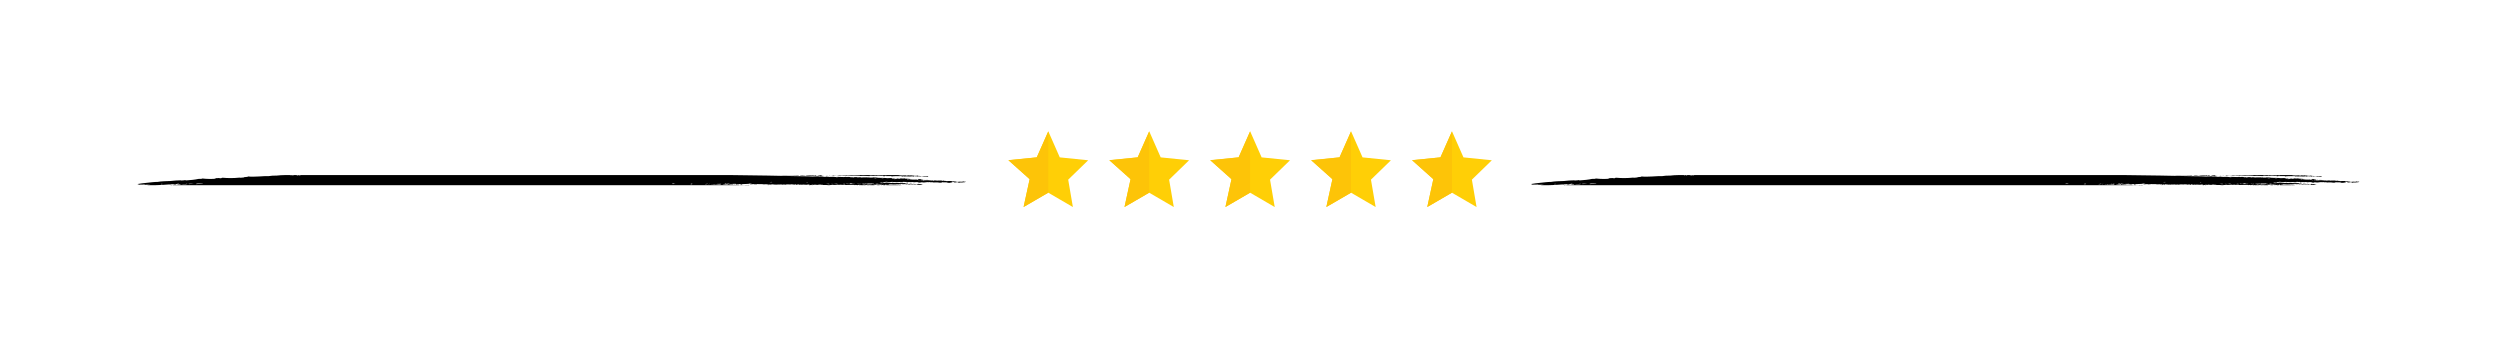 <svg xmlns="http://www.w3.org/2000/svg" xmlns:xlink="http://www.w3.org/1999/xlink" width="952" zoomAndPan="magnify" viewBox="0 0 714 97.5" height="130" preserveAspectRatio="xMidYMid meet" version="1.0">
<!-- J'sais pas ce que c'est -->
<defs>
  <clipPath id="e4e66a0592">
    <path d="M 1.82 0 L 712.176 0 L 712.176 97.004 L 1.82 97.004 Z M 1.82 0 " clip-rule="nonzero"/>
  </clipPath>
  <clipPath id="0088b8f6f2">
    <path d="M 287.996 37.5 L 310.805 37.5 L 310.805 59.133 L 287.996 59.133 Z M 287.996 37.5 " clip-rule="nonzero"/>
  </clipPath><clipPath id="df1f3238c0">
    <path d="M 287.996 37.5 L 299.555 37.5 L 299.555 59.133 L 287.996 59.133 Z M 287.996 37.5 " clip-rule="nonzero"/>
  </clipPath><clipPath id="6d93ce3fef">
    <path d="M 316.586 37.5 L 339.699 37.5 L 339.699 59.133 L 316.586 59.133 Z M 316.586 37.5 " clip-rule="nonzero"/>
  </clipPath>
  <clipPath id="70c37ef794">
    <path d="M 316.586 37.5 L 328.445 37.5 L 328.445 59.133 L 316.586 59.133 Z M 316.586 37.5 " clip-rule="nonzero"/>
  </clipPath>
  <clipPath id="58d2cef217">
    <path d="M 345.477 37.5 L 368.59 37.5 L 368.59 59.133 L 345.477 59.133 Z M 345.477 37.5 " clip-rule="nonzero"/></clipPath>
    <clipPath id="06edcc6ca1"><path d="M 345.477 37.5 L 357.035 37.5 L 357.035 59.133 L 345.477 59.133 Z M 345.477 37.5 " clip-rule="nonzero"/>
    </clipPath>
    <clipPath id="c9a591a349"><path d="M 374.371 37.5 L 397.484 37.5 L 397.484 59.133 L 374.371 59.133 Z M 374.371 37.5 " clip-rule="nonzero"/>
    </clipPath>
    <clipPath id="73c88d7bd4"><path d="M 374.371 37.5 L 385.926 37.5 L 385.926 59.133 L 374.371 59.133 Z M 374.371 37.5 " clip-rule="nonzero"/>
    </clipPath>
    <clipPath id="1f5edcb95a"><path d="M 403.262 37.5 L 426.07 37.5 L 426.07 59.133 L 403.262 59.133 Z M 403.262 37.5 " clip-rule="nonzero"/>
    </clipPath>
    <clipPath id="1ef38ad6ec"><path d="M 403.262 37.5 L 414.82 37.5 L 414.82 59.133 L 403.262 59.133 Z M 403.262 37.5 " clip-rule="nonzero"/>
    </clipPath>
    <clipPath id="a6ea006d5a"><path d="M 251.016 52.504 L 252 52.504 L 252 52.895 L 251.016 52.895 Z M 251.016 52.504 " clip-rule="nonzero"/>
    </clipPath>
    <clipPath id="2e812a40b0"><path d="M 219 52.504 L 220.418 52.504 L 220.418 52.895 L 219 52.895 Z M 219 52.504 " clip-rule="nonzero"/>
    </clipPath>
    <clipPath id="5e4851ef82"><path d="M 214 52.504 L 214.988 52.504 L 214.988 52.895 L 214 52.895 Z M 214 52.504 " clip-rule="nonzero"/>
    </clipPath>
    <clipPath id="19dc203ddd"><path d="M 215.48 52.504 L 216.469 52.504 L 216.469 52.895 L 215.48 52.895 Z M 215.48 52.504 " clip-rule="nonzero"/>
    </clipPath>
    <clipPath id="87963a64c2"><path d="M 48.676 52.504 L 49.664 52.504 L 49.664 52.895 L 48.676 52.895 Z M 48.676 52.504 " clip-rule="nonzero"/>
    </clipPath>
    <clipPath id="aeef8c5751"><path d="M 39.301 50.004 L 275.84 50.004 L 275.84 52.895 L 39.301 52.895 Z M 39.301 50.004 " clip-rule="nonzero"/>
    </clipPath>
    <clipPath id="81ee105198"><path d="M 649 52.504 L 649.98 52.504 L 649.98 52.895 L 649 52.895 Z M 649 52.504 " clip-rule="nonzero"/>
    </clipPath>
    <clipPath id="cfa2c13d47"><path d="M 617 52.504 L 618.398 52.504 L 618.398 52.895 L 617 52.895 Z M 617 52.504 " clip-rule="nonzero"/>
    </clipPath>
    <clipPath id="1f8c58f281"><path d="M 612 52.504 L 612.969 52.504 L 612.969 52.895 L 612 52.895 Z M 612 52.504 " clip-rule="nonzero"/>
    </clipPath>
    <clipPath id="c7d3c3917c"><path d="M 613.461 52.504 L 614.449 52.504 L 614.449 52.895 L 613.461 52.895 Z M 613.461 52.504 " clip-rule="nonzero"/>
    </clipPath>
    <clipPath id="24e59f2fca"><path d="M 446.656 52.504 L 447.645 52.504 L 447.645 52.895 L 446.656 52.895 Z M 446.656 52.504 " clip-rule="nonzero"/>
    </clipPath>
    <clipPath id="5521c88875"><path d="M 437.281 50.004 L 673.816 50.004 L 673.816 52.895 L 437.281 52.895 Z M 437.281 50.004 " clip-rule="nonzero"/>
    </clipPath>
    </defs>
    <!-- Background -->
      <!-- <g clip-path="url(#e4e66a0592)">
        <path fill="#ffffff" d="M 1.820312 0 L 712.179688 0 L 712.179688 104.464844 L 1.820312 104.464844 Z M 1.820312 0 " fill-opacity="1" fill-rule="nonzero"/><path fill="#ffffff" d="M 1.820312 0 L 712.179688 0 L 712.179688 97.003906 L 1.820312 97.003906 Z M 1.820312 0 " fill-opacity="1" fill-rule="nonzero"/>
      </g> -->

      <!-- Etoiles -->
        <g clip-path="url(#0088b8f6f2)">
          <path fill="#ffcf06" d="M 292.336 59.121 L 294.066 51.176 L 287.996 45.75 L 296.102 44.941 L 299.395 37.5 L 302.672 44.945 L 310.781 45.773 L 305.078 51.309 L 306.418 59.133 L 299.379 55.031 L 292.336 59.121 " fill-opacity="1" fill-rule="nonzero"/>
        </g>
          <g clip-path="url(#df1f3238c0)"><path fill="#fdc408" d="M 292.336 59.121 L 294.066 51.176 L 287.996 45.75 L 296.102 44.941 L 299.383 37.531 L 299.383 55.035 L 299.379 55.031 L 292.336 59.121 " fill-opacity="1" fill-rule="nonzero"/></g><g clip-path="url(#6d93ce3fef)"><path fill="#ffcf06" d="M 321.156 59.121 L 322.891 51.176 L 316.82 45.75 L 324.926 44.941 L 328.219 37.5 L 331.496 44.945 L 339.602 45.773 L 333.902 51.309 L 335.238 59.133 L 328.203 55.031 L 321.156 59.121 " fill-opacity="1" fill-rule="nonzero"/></g><g clip-path="url(#70c37ef794)"><path fill="#fdc408" d="M 321.156 59.121 L 322.891 51.176 L 316.82 45.75 L 324.926 44.941 L 328.207 37.531 L 328.207 55.035 L 328.203 55.031 L 321.156 59.121 " fill-opacity="1" fill-rule="nonzero"/></g><g clip-path="url(#58d2cef217)"><path fill="#ffcf06" d="M 349.98 59.121 L 351.715 51.176 L 345.641 45.75 L 353.75 44.941 L 357.039 37.5 L 360.32 44.945 L 368.426 45.773 L 362.723 51.309 L 364.062 59.133 L 357.027 55.031 L 349.98 59.121 " fill-opacity="1" fill-rule="nonzero"/></g><g clip-path="url(#06edcc6ca1)"><path fill="#fdc408" d="M 349.98 59.121 L 351.715 51.176 L 345.641 45.75 L 353.75 44.941 L 357.027 37.531 L 357.027 55.035 L 357.027 55.031 L 349.98 59.121 " fill-opacity="1" fill-rule="nonzero"/></g><g clip-path="url(#c9a591a349)"><path fill="#ffcf06" d="M 378.805 59.121 L 380.539 51.176 L 374.465 45.75 L 382.574 44.941 L 385.863 37.5 L 389.141 44.945 L 397.25 45.773 L 391.547 51.309 L 392.887 59.133 L 385.848 55.031 L 378.805 59.121 " fill-opacity="1" fill-rule="nonzero"/></g><g clip-path="url(#73c88d7bd4)"><path fill="#fdc408" d="M 378.805 59.121 L 380.539 51.176 L 374.465 45.75 L 382.574 44.941 L 385.852 37.531 L 385.852 55.035 L 385.848 55.031 L 378.805 59.121 " fill-opacity="1" fill-rule="nonzero"/></g><g clip-path="url(#1f5edcb95a)"><path fill="#ffcf06" d="M 407.629 59.121 L 409.359 51.176 L 403.289 45.75 L 411.395 44.941 L 414.688 37.5 L 417.965 44.945 L 426.07 45.773 L 420.371 51.309 L 421.707 59.133 L 414.672 55.031 L 407.629 59.121 " fill-opacity="1" fill-rule="nonzero"/></g><g clip-path="url(#1ef38ad6ec)"><path fill="#fdc408" d="M 407.629 59.121 L 409.359 51.176 L 403.289 45.75 L 411.395 44.941 L 414.676 37.531 L 414.676 55.035 L 414.672 55.031 L 407.629 59.121 " fill-opacity="1" fill-rule="nonzero"/></g><g clip-path="url(#a6ea006d5a)"><path fill="#000000" d="M 251.504 52.895 L 251.812 52.895 C 251.816 52.883 251.859 52.871 251.906 52.863 C 251.672 52.832 251.645 52.867 251.504 52.895 " fill-opacity="1" fill-rule="evenodd"/></g><g clip-path="url(#2e812a40b0)"><path fill="#000000" d="M 219.199 52.895 L 220.141 52.895 C 220.145 52.895 220.148 52.895 220.152 52.891 C 219.879 52.871 219.582 52.918 219.312 52.867 C 219.258 52.879 219.223 52.887 219.199 52.895 " fill-opacity="1" fill-rule="evenodd"/></g><g clip-path="url(#5e4851ef82)"><path fill="#000000" d="M 214.258 52.895 L 214.746 52.895 C 214.559 52.879 214.383 52.875 214.258 52.895 " fill-opacity="1" fill-rule="evenodd"/></g><g clip-path="url(#19dc203ddd)"><path fill="#000000" d="M 215.816 52.895 L 216.16 52.895 C 216.066 52.891 215.969 52.887 215.84 52.883 C 215.828 52.887 215.82 52.891 215.816 52.895 " fill-opacity="1" fill-rule="evenodd"/></g><path fill="#000000" d="M 236.496 50.004 L 236.008 50.004 C 236.039 50.016 236.051 50.027 236.02 50.051 C 236.172 50.055 236.336 50.027 236.496 50.004 " fill-opacity="1" fill-rule="evenodd"/><path fill="#000000" d="M 224.148 50.062 C 225.145 50 226.762 50.078 227.996 50.098 C 228.262 50.07 228.02 50.035 228.172 50.004 L 225.418 50.004 C 225.41 50.008 225.406 50.008 225.398 50.012 C 225.379 50.008 225.363 50.008 225.348 50.004 L 223.031 50.004 C 223.406 50.016 223.781 50.031 224.148 50.062 " fill-opacity="1" fill-rule="evenodd"/><path fill="#000000" d="M 257.297 50.012 C 257.305 50.008 257.316 50.008 257.324 50.004 L 257.23 50.004 C 257.254 50.008 257.273 50.008 257.297 50.012 " fill-opacity="1" fill-rule="evenodd"/><path fill="#000000" d="M 236.707 50.074 C 236.949 50.117 237.168 50.047 237.109 50.004 L 237.07 50.004 C 237.047 50.027 236.77 50.051 236.707 50.074 " fill-opacity="1" fill-rule="evenodd"/><g clip-path="url(#87963a64c2)"><path fill="#000000" d="M 49.422 52.805 C 49.16 52.805 48.637 52.832 48.691 52.895 L 48.914 52.895 C 49.09 52.867 49.312 52.836 49.422 52.805 " fill-opacity="1" fill-rule="evenodd"/>
          </g>

          <!-- Premier separateur -->
          <g clip-path="url(#aeef8c5751)">
            <path fill="#000000" d="M 272.922 51.98 C 273.082 52 273.016 51.957 273.168 51.934 C 273.375 52.035 273.641 51.887 273.848 51.988 C 273.566 52.07 272.918 52.031 272.922 51.98 Z M 262.18 51.488 C 262.387 51.484 262.602 51.434 262.797 51.492 C 262.445 51.57 262.223 51.492 262.18 51.488 Z M 252.828 51.922 C 253.082 51.93 253.352 51.879 253.598 51.93 C 253.375 51.973 252.766 52 252.828 51.922 Z M 251.691 50.887 C 251.727 50.828 252.215 50.832 252.457 50.895 C 252.188 50.957 251.941 50.918 251.691 50.887 Z M 252.289 52.555 C 252.223 52.543 251.805 52.551 251.977 52.582 C 252.238 52.566 252.488 52.578 252.734 52.621 C 252.52 52.672 252.324 52.633 252.129 52.582 C 251.879 52.625 251.441 52.598 251.41 52.684 C 250.926 52.613 250.293 52.754 250.043 52.609 C 249.98 52.703 249.453 52.695 249.184 52.648 C 249.93 52.633 249.82 52.523 250.539 52.457 C 250.812 52.586 250.82 52.445 250.977 52.555 C 251.371 52.535 252.176 52.477 252.289 52.555 Z M 253.293 52.547 C 253.41 52.621 252.848 52.617 253.109 52.668 C 252.949 52.695 252.793 52.707 252.641 52.695 C 252.996 52.648 252.801 52.5 253.293 52.547 Z M 247.793 52.664 C 247.672 52.637 247.551 52.609 247.43 52.582 C 247.117 52.586 246.793 52.676 246.496 52.605 C 246.66 52.508 247.371 52.496 247.75 52.523 C 247.68 52.5 247.797 52.496 247.914 52.496 C 247.66 52.488 247.414 52.418 247.16 52.426 C 246.754 52.512 246.352 52.574 245.988 52.492 C 246.605 52.5 246.457 52.43 246.703 52.391 C 246.699 52.469 247.004 52.422 247.172 52.363 C 247.375 52.371 247.453 52.387 247.465 52.43 C 248.023 52.359 248.535 52.473 249.09 52.398 C 249.328 52.438 249.035 52.535 249.465 52.449 C 249.723 52.496 249.703 52.621 249.281 52.57 C 249.371 52.551 249.449 52.531 249.297 52.508 C 249.199 52.684 248.312 52.621 247.793 52.664 Z M 246.145 52.789 C 246.379 52.801 247.016 52.785 246.98 52.844 C 246.746 52.844 246.105 52.867 246.145 52.789 Z M 245.652 50.688 C 245.945 50.645 246.219 50.672 246.496 50.715 C 246.195 50.773 245.93 50.707 245.652 50.688 Z M 244.738 52.543 C 244.852 52.523 244.957 52.504 245.066 52.484 C 245.254 52.551 245.457 52.551 245.68 52.488 C 245.754 52.504 245.824 52.52 245.898 52.535 C 245.5 52.59 245.125 52.551 244.738 52.543 Z M 250.371 50.922 C 250.074 50.879 249.754 50.938 249.465 50.852 C 249.734 50.812 250.383 50.848 250.371 50.922 Z M 243.453 52.449 C 243.723 52.406 243.973 52.422 244.215 52.488 C 243.949 52.523 243.707 52.469 243.453 52.449 Z M 243.277 52.543 C 243.156 52.516 243.035 52.488 242.914 52.461 C 242.375 52.531 242.262 52.465 241.668 52.512 C 241.828 52.48 241.57 52.449 241.844 52.422 C 242.137 52.484 242.453 52.453 242.766 52.43 C 242.652 52.375 242.637 52.324 242.957 52.277 C 243.184 52.301 243.41 52.309 243.629 52.359 C 243.387 52.41 243.168 52.367 242.922 52.43 C 243.035 52.496 243.629 52.465 243.668 52.531 C 243.539 52.516 243.41 52.516 243.277 52.543 Z M 240.84 52.426 C 241.164 52.465 241.145 52.363 241.535 52.418 C 241.336 52.48 240.75 52.512 240.84 52.426 Z M 244.109 50.707 C 244.082 50.77 243.637 50.781 243.402 50.746 C 243.43 50.668 243.867 50.691 244.109 50.707 Z M 239.348 50.629 C 239.121 50.609 238.875 50.668 238.66 50.605 C 238.863 50.5 239.66 50.648 239.348 50.629 Z M 239.148 52.41 C 238.785 52.418 238.434 52.387 238.082 52.367 C 238.418 52.305 239.34 52.293 239.148 52.41 Z M 237.305 52.391 C 237.441 52.328 237.703 52.312 238.008 52.352 C 237.766 52.379 237.535 52.383 237.305 52.391 Z M 236.371 52.738 C 236.617 52.797 236.898 52.688 237.141 52.746 C 236.918 52.797 236.309 52.82 236.371 52.738 Z M 236.223 52.41 C 236.086 52.438 235.957 52.438 235.832 52.422 C 236.102 52.375 236.359 52.363 236.609 52.398 C 236.477 52.418 236.336 52.461 236.215 52.441 C 236.258 52.434 236.297 52.422 236.223 52.41 Z M 234.836 50.477 C 235.258 50.438 235.652 50.512 236.07 50.488 C 235.906 50.586 235.215 50.516 234.836 50.477 Z M 236.484 52.273 C 236.629 52.309 236.797 52.254 236.938 52.309 C 236.855 52.324 236.777 52.34 236.695 52.355 C 236.504 52.316 236.312 52.332 236.484 52.273 Z M 231.305 52.656 C 232.008 52.66 232.32 52.664 232.914 52.688 C 232.367 52.738 231.832 52.715 231.305 52.656 Z M 230.422 52.168 C 230.078 52.117 230.527 52.035 230.746 52.109 C 230.52 52.148 230.707 52.168 230.422 52.168 Z M 227.91 52.688 C 227.625 52.637 227.516 52.59 227.863 52.547 C 228.102 52.562 228.16 52.645 228.539 52.633 C 228.316 52.703 228.125 52.633 227.91 52.688 Z M 221.305 52.59 C 221.621 52.555 221.93 52.559 222.23 52.602 C 221.91 52.637 221.602 52.633 221.305 52.59 Z M 219.742 52.051 C 219.969 51.984 220.297 52.016 220.305 51.945 C 220.355 51.957 220.402 51.969 220.453 51.977 C 220.504 51.969 220.559 51.965 220.605 51.98 C 220.457 52.051 220.066 52.094 219.742 52.051 Z M 208.195 52.648 C 207.844 52.605 208.297 52.512 208.52 52.559 C 208.297 52.59 208.48 52.621 208.195 52.648 Z M 203.027 52.645 C 203.367 52.535 203.633 52.707 203.961 52.625 C 203.766 52.586 203.578 52.602 203.75 52.543 C 204.09 52.547 203.93 52.613 204.262 52.656 C 204.613 52.582 204.918 52.703 205.27 52.621 C 205.07 52.605 204.859 52.621 204.668 52.555 C 204.836 52.512 204.98 52.551 205.148 52.496 C 205.422 52.52 205.059 52.617 205.434 52.59 C 205.664 52.559 205.211 52.516 205.535 52.484 C 205.691 52.477 205.84 52.492 205.988 52.52 C 205.961 52.566 205.637 52.609 205.723 52.656 C 205.906 52.648 206.078 52.688 206.254 52.707 C 205.172 52.719 204.09 52.723 203.027 52.645 Z M 202.195 52.59 C 202.273 52.523 202.66 52.582 202.605 52.488 C 202.98 52.535 202.418 52.641 202.195 52.59 Z M 201.348 52.598 C 201.363 52.531 201.75 52.555 201.992 52.48 C 202.066 52.496 202.137 52.512 202.211 52.527 C 201.914 52.578 201.617 52.648 201.348 52.598 Z M 197.113 52.57 C 197.367 52.52 197.406 52.402 197.832 52.473 C 197.59 52.531 197.418 52.582 197.875 52.609 C 197.613 52.641 197.359 52.625 197.113 52.57 Z M 192.414 52.574 C 192.273 52.523 192.121 52.52 191.953 52.57 C 191.672 52.473 192.492 52.367 192.914 52.422 C 192.445 52.484 192.469 52.488 192.414 52.574 Z M 82.902 50.094 C 82.992 50.055 83.07 50.027 83.227 50.035 C 83.141 50.055 83.254 50.074 83.363 50.098 C 83.199 50.133 83.047 50.129 82.902 50.094 Z M 57.918 52.406 C 57.523 52.48 56.715 52.543 56.098 52.59 C 55.863 52.535 56.051 52.488 56.289 52.438 C 56.664 52.398 57.203 52.406 57.777 52.344 C 57.852 52.363 58 52.387 57.918 52.406 Z M 54.02 52.586 C 53.895 52.555 53.828 52.523 53.887 52.492 C 54.406 52.48 54.934 52.43 55.441 52.445 C 54.965 52.5 54.496 52.527 54.02 52.586 Z M 51.676 52.719 C 52.355 52.641 52.938 52.613 53.273 52.484 C 53.371 52.508 53.469 52.527 53.566 52.551 C 53.102 52.582 52.535 52.785 51.676 52.719 Z M 45.996 52.633 C 45.777 52.59 46.039 52.551 46.023 52.508 C 46.199 52.531 46.387 52.496 46.555 52.559 C 46.363 52.594 46.191 52.574 45.996 52.633 Z M 275.855 51.977 C 275.852 51.887 275.473 51.914 275.312 51.988 C 274.969 51.941 275.676 51.895 275.18 51.891 C 275.43 51.848 275.965 51.836 275.598 51.758 C 275.375 51.754 275.285 51.793 275.504 51.832 C 275.398 51.848 275.301 51.816 275.203 51.801 C 274.902 51.832 274.984 51.871 274.793 51.906 C 274.332 51.898 273.879 51.867 273.402 51.922 C 272.875 51.758 272.277 51.891 271.727 51.844 C 271.785 51.719 272.598 51.809 272.684 51.699 C 271.82 51.738 271.328 51.625 270.367 51.738 C 270.148 51.668 270.008 51.609 269.602 51.699 C 269.41 51.629 269.531 51.555 269.875 51.531 C 269.758 51.488 269.617 51.535 269.496 51.512 C 269.633 51.566 269.129 51.613 269.457 51.668 C 268.938 51.582 268.371 51.691 267.84 51.664 C 268.555 51.605 269.02 51.543 269.18 51.539 C 268.973 51.426 268.039 51.574 267.547 51.602 C 267.527 51.52 266.988 51.539 266.711 51.547 C 266.641 51.566 266.801 51.59 266.695 51.609 C 266.617 51.617 266.543 51.605 266.461 51.621 C 266.441 51.594 266.57 51.57 266.402 51.543 C 265.766 51.535 265.109 51.594 264.465 51.602 C 264.418 51.586 264.469 51.57 264.398 51.555 C 265.09 51.527 265.324 51.477 265.965 51.445 C 265.445 51.371 264.891 51.426 264.363 51.383 C 264.168 51.438 264.594 51.402 264.652 51.449 C 264.516 51.488 264.391 51.477 264.258 51.492 C 263.914 51.441 264.184 51.367 263.828 51.363 C 263.672 51.387 263.746 51.414 263.578 51.438 C 263.652 51.453 263.734 51.434 263.812 51.426 C 263.98 51.461 263.914 51.586 264.105 51.488 C 264.543 51.578 263.992 51.609 263.695 51.594 C 264.09 51.551 263.266 51.535 263.57 51.469 C 263.371 51.438 263.141 51.547 262.941 51.523 C 262.727 51.465 263.285 51.426 263.504 51.422 C 263.707 51.383 263.336 51.34 263.535 51.297 C 263.262 51.258 262.965 51.324 262.691 51.273 C 262.723 51.207 263.012 51.23 263.184 51.156 C 262.926 51.062 262.613 51.18 262.352 51.102 C 262.199 51.156 262.691 51.133 262.789 51.199 C 262.559 51.195 262.324 51.203 262.102 51.176 C 262.43 51.242 262.238 51.277 262.137 51.348 C 262.059 51.355 261.98 51.344 261.902 51.359 C 261.566 51.324 262.105 51.301 261.773 51.266 C 261.414 51.363 259.629 51.273 259.793 51.152 C 259.574 51.207 259.32 51.176 259.309 51.242 C 258.914 51.191 259.195 51.148 258.961 51.098 C 259.34 51.117 259.738 51.059 260.117 51.094 C 259.898 51.023 259.008 51.008 258.516 51.031 C 258.367 51 258.641 50.973 258.383 50.938 C 258.047 50.984 257.695 51.031 257.227 50.941 C 257.164 51.02 256.84 51.008 257.031 51.094 C 256.82 51.027 256.508 51.125 256.121 51.055 C 256.32 51.172 255.48 51.098 255.477 51.172 C 254.93 51.121 255.82 51.082 255.43 51.031 C 255.184 51.094 254.953 51.094 254.73 51.074 C 254.707 51.035 254.797 51 254.828 50.965 C 255.629 50.934 256.383 50.996 257 50.926 C 256.832 50.863 256.633 50.957 256.469 50.871 C 255.43 51.039 254.496 50.754 253.465 50.891 C 252.523 50.727 250.699 50.875 250.27 50.703 C 249.965 50.688 249.66 50.684 249.355 50.664 C 249.168 50.781 248.656 50.691 248.266 50.715 C 248.242 50.688 248.375 50.664 248.207 50.637 C 248.16 50.719 247.609 50.715 247.664 50.648 C 246.793 50.734 245.984 50.59 245.125 50.637 C 245.355 50.684 244.922 50.707 244.793 50.727 C 244.664 50.691 245.129 50.66 245.051 50.621 C 244.352 50.539 243.609 50.633 242.891 50.633 C 242.934 50.516 242.074 50.5 241.902 50.574 C 241.762 50.516 241.598 50.555 241.457 50.508 C 241.035 50.676 239.508 50.418 238.594 50.559 C 237.953 50.379 236.645 50.652 236.148 50.473 C 236.375 50.492 236.613 50.469 236.844 50.465 C 236.688 50.379 235.895 50.492 235.305 50.449 C 235.066 50.434 234.207 50.328 234.156 50.422 C 233.996 50.457 233.863 50.371 233.711 50.355 C 233.156 50.41 232.633 50.352 232.078 50.418 C 231.457 50.352 230.09 50.359 229.094 50.34 C 222.441 50.188 215.777 50.078 209.109 50.004 L 85.922 50.004 C 85.789 50.047 85.703 50.098 85.441 50.102 C 85.398 50.07 85.332 50.035 85.348 50.004 L 85.199 50.004 C 85.23 50.004 85.27 50.008 85.312 50.008 C 85.238 50.051 85.094 50.16 84.746 50.109 C 85.289 50.035 84.621 50.051 84.559 50.004 L 83.961 50.004 C 83.832 50.039 83.762 50.051 83.59 50.113 C 83.441 50.078 83.473 50.039 83.484 50.004 L 81.324 50.004 C 80.57 50.016 79.812 50.051 79.035 50.148 C 78.348 50.125 77.227 50.195 76.766 50.297 C 75.27 50.23 72.664 50.617 70.73 50.391 C 71.195 50.59 69.57 50.5 69.66 50.676 C 69.254 50.66 68.801 50.84 68.414 50.727 C 66.758 50.898 65.137 50.906 63.555 50.758 C 63.34 50.805 63.105 50.855 63.211 50.906 C 62.949 50.926 62.699 50.898 62.457 50.84 C 62.207 50.91 61.984 50.875 61.754 50.879 C 61.641 50.961 61.426 50.949 61.254 51.027 C 61.398 51.07 61.57 51.004 61.715 51.031 C 60.688 51.141 59.02 51.137 57.801 50.98 C 57.637 51.094 57.191 51.117 56.691 51.094 C 55.711 51.32 54.449 51.441 53.199 51.523 C 53.051 51.492 52.906 51.457 52.758 51.426 C 52.879 51.527 52.07 51.5 51.727 51.555 C 51.699 51.535 51.664 51.512 51.742 51.492 C 50.629 51.535 49.586 51.559 48.688 51.695 C 47.52 51.727 45.949 51.777 45.004 51.953 C 44.215 51.938 42.738 52.121 42.098 52.191 C 41.043 52.305 40.102 52.398 39.301 52.555 L 39.301 52.57 C 39.516 52.578 39.539 52.625 39.672 52.664 C 39.543 52.691 39.422 52.691 39.301 52.695 L 39.301 52.727 C 39.508 52.727 39.645 52.711 39.801 52.758 C 40.191 52.648 40.828 52.805 40.973 52.691 C 41.16 52.66 41.316 52.754 41.492 52.773 C 41.988 52.75 42.477 52.742 42.965 52.742 C 42.586 52.805 42.375 52.82 41.961 52.895 L 44.207 52.895 C 45.508 52.859 46.887 52.805 48.141 52.684 C 48.352 52.664 48.551 52.688 48.75 52.719 C 48.77 52.695 48.738 52.668 48.691 52.641 C 48.922 52.645 49.156 52.617 49.395 52.602 C 49.715 52.746 50.625 52.52 51.055 52.418 C 51.273 52.473 50.938 52.52 50.711 52.57 C 50.926 52.551 51.25 52.594 51.23 52.652 C 50.84 52.719 50.773 52.66 50.512 52.754 C 50.684 52.801 50.898 52.656 51.055 52.742 C 51.344 52.715 51.16 52.684 51.383 52.652 C 51.488 52.648 51.594 52.641 51.691 52.656 C 51.684 52.707 51.344 52.758 51.348 52.809 C 51.27 52.82 51.195 52.809 51.113 52.824 C 51.301 52.727 50.637 52.801 50.344 52.816 C 50.203 52.789 50.289 52.762 50.133 52.734 C 49.707 52.762 49.488 52.836 49.238 52.895 L 214.039 52.895 C 213.988 52.867 213.98 52.844 213.777 52.816 C 213.543 52.832 213.293 52.902 213.082 52.824 C 212.691 52.98 211.77 52.773 211.141 52.883 C 211.207 52.852 210.871 52.816 211.012 52.789 C 210.617 52.816 210.219 52.871 209.859 52.758 C 209.695 52.801 209.539 52.816 209.387 52.816 C 209.371 52.797 209.352 52.777 209.246 52.754 C 209.164 52.805 208.746 52.801 208.938 52.75 C 208.688 52.793 208.289 52.781 207.863 52.738 C 207.945 52.809 207.742 52.812 207.461 52.816 C 207.387 52.793 207.543 52.773 207.625 52.754 C 207.25 52.727 206.859 52.754 206.477 52.727 C 206.793 52.652 206.875 52.746 207.035 52.652 C 206.809 52.637 206.582 52.609 206.348 52.633 C 206.273 52.605 206.488 52.582 206.594 52.555 C 206.875 52.559 207.137 52.664 207.438 52.578 C 207.094 52.598 207.266 52.473 206.918 52.496 C 206.836 52.426 207.133 52.422 207.402 52.41 C 207.531 52.445 207.332 52.48 207.301 52.516 C 207.59 52.562 207.707 52.484 207.855 52.445 C 208.113 52.449 208.375 52.422 208.617 52.484 C 208.051 52.461 208.172 52.578 207.754 52.551 C 207.598 52.605 208.238 52.582 207.73 52.645 C 207.426 52.691 207.816 52.551 207.512 52.598 C 207.098 52.66 207.457 52.633 207.641 52.691 C 207.539 52.695 207.434 52.703 207.336 52.688 C 207.656 52.746 208.672 52.668 209.254 52.723 C 209.113 52.633 209.547 52.707 209.582 52.633 C 209.223 52.633 208.863 52.641 208.492 52.684 C 208.352 52.477 209.598 52.551 210 52.496 C 210.555 52.578 209.996 52.652 210.332 52.734 C 210.375 52.629 210.836 52.766 211.113 52.68 C 210.871 52.691 210.199 52.648 210.445 52.562 C 210.855 52.668 210.859 52.512 211.445 52.59 C 211.746 52.637 211.336 52.68 211.641 52.73 C 211.773 52.707 211.91 52.68 212.043 52.656 C 211.93 52.633 211.82 52.613 211.906 52.594 C 212.641 52.523 213.352 52.559 214.078 52.52 C 213.867 52.445 213.621 52.5 213.398 52.469 C 213.844 52.418 214.621 52.387 214.773 52.512 C 214.574 52.5 214.363 52.512 214.145 52.566 C 214.043 52.625 214.512 52.59 214.355 52.648 C 214.844 52.637 215.281 52.516 215.586 52.66 C 215.781 52.598 215.949 52.637 216.129 52.648 C 216.129 52.625 216.305 52.598 216.223 52.574 C 216.777 52.633 217.773 52.531 218.055 52.652 C 218.391 52.648 218.727 52.625 219.062 52.617 C 219.074 52.641 219.031 52.668 218.969 52.691 C 219.25 52.727 219.188 52.637 219.371 52.617 C 219.672 52.672 219.477 52.723 219.336 52.777 C 219.68 52.805 220.121 52.777 220.234 52.879 C 220.352 52.816 220.07 52.75 220.43 52.691 C 219.961 52.641 220.227 52.828 219.648 52.746 C 219.562 52.684 219.691 52.648 219.988 52.625 C 220.586 52.602 221.137 52.758 221.734 52.719 C 221.938 52.809 221.473 52.77 221.254 52.809 C 221.5 52.855 221.766 52.809 222.027 52.785 C 222.012 52.766 221.996 52.742 221.891 52.723 C 222.098 52.707 222.164 52.758 222.203 52.691 C 222.625 52.762 223.102 52.602 223.5 52.754 C 223.566 52.684 224.215 52.68 224.27 52.762 C 224.551 52.629 225.273 52.641 225.746 52.695 C 225.898 52.676 225.82 52.656 225.918 52.637 C 226.309 52.691 226.766 52.648 226.738 52.754 C 226.922 52.719 227.113 52.684 227.301 52.648 C 227.812 52.707 227.121 52.75 227.418 52.809 C 227.766 52.746 228.094 52.762 228.422 52.801 C 228.48 52.75 228.812 52.699 228.918 52.648 C 229.117 52.715 228.523 52.773 228.875 52.84 C 228.91 52.684 229.895 52.703 230.355 52.773 C 230.754 52.746 230.727 52.652 231.145 52.688 C 231.113 52.742 230.809 52.805 231.277 52.785 C 231.332 52.824 231.195 52.859 230.996 52.895 L 231.324 52.895 C 231.348 52.875 231.363 52.852 231.496 52.832 C 231.758 52.805 231.816 52.848 231.941 52.895 L 232.148 52.895 C 232.102 52.867 231.965 52.836 231.809 52.805 C 232.141 52.824 232.113 52.75 232.5 52.828 C 232.848 52.801 232.324 52.762 232.676 52.734 C 232.992 52.816 233.715 52.801 234.27 52.828 C 234.375 52.789 233.828 52.773 233.664 52.793 C 233.586 52.668 234.34 52.691 234.68 52.723 C 234.895 52.801 234.141 52.723 234.355 52.781 C 234.73 52.867 234.672 52.73 235.055 52.773 C 234.594 52.91 236.074 52.777 236.633 52.895 L 236.797 52.895 C 237.035 52.844 237.539 52.812 237.91 52.754 C 237.84 52.891 239.109 52.785 239.301 52.734 C 239.41 52.758 239.523 52.781 239.441 52.801 C 239.574 52.754 239.883 52.812 240.223 52.746 C 240.445 52.863 240.758 52.754 241.309 52.727 C 241.414 52.762 241.211 52.797 241.512 52.836 C 242.488 52.762 242.984 52.84 243.984 52.801 C 244.09 52.84 243.887 52.875 244.199 52.879 C 244.238 52.766 244.652 52.82 244.891 52.895 L 244.945 52.895 C 244.91 52.812 245.371 52.762 245.758 52.801 C 245.875 52.879 245.273 52.797 245.355 52.875 C 245.406 52.887 245.457 52.891 245.512 52.895 L 245.777 52.895 C 245.789 52.867 245.75 52.848 245.977 52.852 C 246.031 52.867 245.945 52.879 245.895 52.895 L 246.496 52.895 C 246.504 52.887 246.516 52.879 246.512 52.871 C 246.668 52.859 246.695 52.875 246.695 52.895 L 246.945 52.895 C 247.062 52.863 247.289 52.848 247.523 52.836 C 247.621 52.91 247.727 52.867 247.922 52.895 L 248.066 52.895 C 248.152 52.852 248.473 52.863 248.664 52.891 C 248.664 52.895 248.664 52.895 248.664 52.895 L 249.711 52.895 C 249.754 52.883 249.777 52.867 249.758 52.84 C 250.027 52.887 250.344 52.75 250.613 52.801 C 250.789 52.863 250.473 52.852 250.234 52.895 L 251.047 52.895 C 251.348 52.773 252.191 52.852 252.457 52.82 C 252.434 52.855 252.281 52.879 252.129 52.895 L 252.941 52.895 C 252.879 52.883 252.82 52.867 252.758 52.855 C 252.918 52.816 253.078 52.801 253.227 52.828 C 252.973 52.848 253.176 52.871 253.176 52.895 L 254.012 52.895 C 254.035 52.895 254.059 52.895 254.082 52.895 L 255.82 52.895 C 255.996 52.875 256.16 52.887 256.281 52.895 L 256.457 52.895 C 256.5 52.887 256.527 52.875 256.535 52.844 C 256.625 52.863 256.633 52.879 256.613 52.895 L 257.391 52.895 C 257.438 52.891 257.48 52.883 257.531 52.871 C 256.371 52.781 255.191 52.762 254.016 52.742 C 253.684 52.707 254.223 52.68 253.887 52.645 C 253.594 52.645 253.676 52.68 253.484 52.719 C 253.188 52.656 253.699 52.598 253.988 52.539 C 254.645 52.551 255.348 52.695 256.207 52.605 C 256.438 52.605 256.656 52.672 256.887 52.66 C 256.688 52.59 256.746 52.598 257.203 52.633 C 257.477 52.602 257.219 52.57 257.379 52.539 C 257.93 52.664 258.086 52.574 258.602 52.582 C 258.812 52.617 258.613 52.645 258.887 52.68 C 258.867 52.613 259.121 52.57 259.441 52.609 C 259.652 52.641 259.035 52.664 259.422 52.699 C 259.531 52.668 259.633 52.684 259.727 52.703 C 259.742 52.676 259.832 52.652 259.98 52.629 C 260.633 52.672 260.957 52.684 261.484 52.77 C 261.645 52.637 261.988 52.805 262.34 52.73 C 262.488 52.789 262.043 52.746 261.938 52.805 C 262.223 52.805 262.508 52.793 262.781 52.828 C 262.938 52.816 263.113 52.73 263.258 52.77 C 263.176 52.688 263.27 52.695 263.676 52.633 C 263.082 52.645 262.859 52.543 262.371 52.605 C 262.102 52.531 262.57 52.551 262.32 52.496 C 261.996 52.539 261.969 52.586 262.059 52.633 C 261.871 52.652 261.695 52.637 261.508 52.672 C 261.508 52.57 261.008 52.617 260.746 52.637 C 260.566 52.566 261.086 52.582 261.164 52.5 C 260.875 52.484 260.855 52.512 260.688 52.559 C 260.594 52.531 260.383 52.469 259.941 52.457 C 259.941 52.5 259.664 52.535 259.449 52.578 C 259.367 52.523 259.492 52.473 259.18 52.418 C 258.965 52.461 258.773 52.41 258.566 52.414 C 258.656 52.379 258.477 52.34 258.516 52.305 C 257.688 52.324 256.875 52.289 256.062 52.25 C 255.578 52.344 255.148 52.199 254.672 52.266 C 253.898 52.098 252.676 52.344 252.16 52.133 C 251.992 52.188 251.848 52.148 251.684 52.191 C 251.492 52.129 251.289 52.125 251.094 52.09 C 251.41 52.059 251.656 52.121 251.805 52.02 C 251.652 52.102 251.984 52.062 252.25 52.086 C 252.453 52.023 252.152 52.039 251.957 52.023 C 252.332 51.953 252.684 51.996 253.039 52.004 C 253.172 52.035 252.68 52.051 252.57 52.027 C 252.684 52.109 253.492 52.035 253.875 52.059 C 253.711 51.996 253.512 52.066 253.348 52.004 C 254.051 52.031 254.332 51.957 254.98 51.945 C 255.199 51.98 254.461 52.012 254.875 52.051 C 254.984 52.031 255.094 52.012 255.199 51.992 C 255.859 52.062 256.664 52.016 257.133 51.965 C 256.672 52.047 257.41 52.027 257.805 52.047 C 257.859 52.008 258.062 51.973 257.75 51.969 C 258.305 51.859 258.352 52.039 258.828 51.949 C 259.039 52 258.918 52.043 258.875 52.09 C 259.082 52.117 259.438 52.016 259.438 51.988 C 259.766 51.953 260.34 52.098 260.441 51.98 C 260.578 51.984 261.086 52.031 260.961 52.062 C 261.273 51.992 262.125 51.984 262.816 52.051 C 262.402 52.082 262.449 52.07 262.094 52.152 C 262.344 52.191 262.594 52.215 262.84 52.254 C 263.074 52.238 262.633 52.141 262.938 52.176 C 263.098 52.098 262.59 52.176 262.477 52.172 C 262.43 52.07 263.348 52.008 263.719 52.121 C 264.23 52.133 264.793 51.938 265.281 52.043 C 265.387 52.023 265.496 52.004 265.605 51.984 C 265.855 52.02 265.578 52.047 265.582 52.078 C 265.883 52.105 266.219 51.988 266.512 52.055 C 266.66 52.117 266.211 52.094 266.109 52.129 C 266.98 52.098 267.801 52.043 268.332 52.168 C 268.594 52.164 268.844 52.18 269.117 52.113 C 268.941 52.086 268.906 52.059 269.059 52.035 C 269.352 52.113 270.207 52.02 270.734 52.113 C 270.547 52.152 270.359 52.188 270.188 52.152 C 270.328 52.207 271.145 52.219 271.555 52.23 C 271.926 52.156 271.289 52.227 271.188 52.148 C 271.457 52.098 271.703 52.152 271.973 52.094 C 271.918 52.066 271.926 52.043 272.066 52.016 C 271.875 51.973 271.785 52.008 271.777 51.953 C 271.879 51.949 271.984 51.945 272.09 51.926 C 272.457 52.047 272.574 52.016 273.059 52.074 C 272.781 52.148 272.555 52.023 272.281 52.098 C 272.445 52.156 272.633 52.121 272.801 52.18 C 272.652 52.117 273.371 52.074 273.672 52.078 C 273.746 52.102 273.586 52.121 273.504 52.141 C 273.691 52.215 273.91 52.148 274.102 52.207 C 274.242 52.18 273.906 52.145 273.973 52.113 C 274.523 52.062 275.043 52.148 275.59 52.113 C 275.609 52.031 275.195 52.121 274.984 52.078 C 274.938 52.062 274.988 52.047 274.918 52.031 C 275.301 52.062 275.422 52.004 275.855 51.977 " fill-opacity="1" fill-rule="evenodd"/>
          </g>
        
          <!-- Second séparateur -->
          <path fill="#000000" d="M 234.59 50.227 C 234.727 50.195 234.391 50.16 234.461 50.129 C 234.539 50.117 234.613 50.141 234.688 50.148 C 234.812 50.109 234.742 50.09 234.547 50.086 C 234.828 50.027 235.098 50.027 235.367 50.004 L 233.715 50.004 C 233.91 50.043 234.125 50.023 234.328 50.035 C 234.379 50.113 233.824 50.016 233.625 50.074 C 234.102 50.184 233.406 50.113 233.223 50.148 C 233.941 50.266 233.895 50.141 234.59 50.227 " fill-opacity="1" fill-rule="evenodd"/><path fill="#000000" d="M 237.797 50.023 C 237.879 50.055 237.605 50.082 237.93 50.117 C 238.305 50.004 239.488 49.984 239.473 50.102 C 239.809 50.094 240.129 50.152 240.484 50.066 C 240.875 50.195 241.527 50.051 241.691 50.172 C 242.137 49.988 243.09 50.281 243.781 50.145 C 244.41 50.191 245.062 50.148 245.691 50.211 C 245.895 50.254 245.297 50.211 245.676 50.27 C 246.734 50.137 247.711 50.344 248.758 50.27 C 248.637 50.238 248.504 50.254 248.387 50.219 C 248.324 50.199 248.496 50.18 248.398 50.156 C 248.859 50.176 249.301 50.254 249.762 50.266 C 249.852 50.227 249.641 50.234 249.543 50.215 C 249.418 50.16 249.887 50.23 250.02 50.16 C 250.031 50.199 250.105 50.215 250.309 50.223 C 250.746 50.051 251.52 50.297 252.168 50.18 C 252.438 50.223 252.426 50.266 252.141 50.305 C 252.332 50.359 252.551 50.305 252.746 50.34 C 252.832 50.316 252.629 50.289 252.535 50.262 C 252.754 50.195 252.957 50.215 253.164 50.203 C 253.273 50.238 253.191 50.266 252.988 50.297 C 253.539 50.242 254.066 50.301 254.605 50.297 C 254.688 50.328 254.414 50.355 254.738 50.391 C 255.078 50.234 256.695 50.359 257.227 50.289 C 257.387 50.367 258.004 50.355 257.504 50.418 C 257.832 50.438 257.871 50.395 257.91 50.344 C 258.234 50.336 258.281 50.496 258.734 50.43 C 258.594 50.375 258.426 50.426 258.281 50.395 C 258.387 50.379 258.41 50.363 258.367 50.348 C 259.137 50.363 259.883 50.457 260.684 50.34 C 260.645 50.426 260.711 50.414 260.953 50.496 C 261.199 50.453 260.895 50.402 260.758 50.355 C 261.195 50.234 261.559 50.441 261.992 50.336 C 262.453 50.398 261.777 50.449 262.031 50.508 C 262.324 50.453 262.184 50.395 262.301 50.34 C 262.609 50.289 262.594 50.402 262.754 50.375 C 262.828 50.402 262.613 50.426 262.508 50.449 C 262.77 50.477 263.199 50.434 263.062 50.379 C 263.578 50.488 263.586 50.395 263.957 50.512 C 264.473 50.453 264.516 50.48 265.035 50.523 C 265.109 50.48 264.836 50.438 265.215 50.398 C 265.094 50.371 264.973 50.344 264.852 50.32 C 264.57 50.312 264.699 50.398 264.391 50.312 C 264.223 50.332 264.293 50.355 264.371 50.375 C 263.898 50.367 262.406 50.387 262.711 50.234 C 262.566 50.199 262.391 50.281 262.234 50.293 C 261.988 50.227 262.211 50.18 262.5 50.156 C 262.348 50.137 261.559 50.137 261.871 50.211 C 261.531 50.234 261.215 50.16 260.859 50.25 C 260.73 50.211 261.195 50.18 261.117 50.145 C 260.863 50.078 260.051 50.191 260.293 50.059 C 260.102 50.02 260.004 50.102 260.121 50.117 C 259.84 50.117 259.559 50.109 259.285 50.062 C 259.207 50.09 259.289 50.113 259.191 50.141 C 259.004 50.164 258.836 50.125 258.648 50.148 C 258.641 50.125 258.684 50.098 258.746 50.074 C 258.062 50.129 257.398 50.117 256.738 50.086 C 256.57 50.039 256.98 50.082 257.059 50.027 C 256.891 49.992 256.711 50.02 256.539 50.004 L 255.234 50.004 C 255.23 50.008 255.223 50.004 255.215 50.008 C 255.207 50.008 255.203 50.004 255.195 50.004 L 237.383 50.004 C 237.52 50.023 237.652 50.051 237.797 50.023 " fill-opacity="1" fill-rule="evenodd"/><path fill="#000000" d="M 228.543 50.004 C 228.277 50.16 229.5 50.082 229.91 50.133 C 230.07 50.051 229.57 50.113 229.465 50.066 C 229.344 50 229.824 50.023 229.941 50.008 C 230.414 50.215 231.473 50.098 232.211 50.188 C 232.512 50.152 232.164 50.113 232.469 50.082 C 232.574 50.066 232.668 50.102 232.773 50.082 C 232.848 50.109 232.637 50.133 232.527 50.156 C 232.746 50.199 232.98 50.203 233.223 50.148 C 233.238 50.117 232.977 50.086 233.242 50.059 C 233.098 50.023 232.93 50.078 232.789 50.02 C 232.844 50.008 232.891 50.008 232.941 50.004 L 232.227 50.004 C 232.02 50.051 231.824 50.039 231.633 50.023 C 231.684 50.016 231.738 50.012 231.789 50.004 L 228.543 50.004 " fill-opacity="1" fill-rule="evenodd"/>
          <g clip-path="url(#81ee105198)">
            <path fill="#000000" d="M 649.484 52.895 L 649.793 52.895 C 649.797 52.883 649.84 52.871 649.887 52.863 C 649.648 52.832 649.625 52.867 649.484 52.895 " fill-opacity="1" fill-rule="evenodd"/>
          </g>
          <g clip-path="url(#cfa2c13d47)">
            <path fill="#000000" d="M 617.18 52.895 L 618.121 52.895 C 618.125 52.895 618.129 52.895 618.133 52.891 C 617.859 52.871 617.562 52.918 617.293 52.867 C 617.238 52.879 617.203 52.887 617.18 52.895 " fill-opacity="1" fill-rule="evenodd"/>
          </g>
          <g clip-path="url(#1f8c58f281)">
            <path fill="#000000" d="M 612.238 52.895 L 612.727 52.895 C 612.539 52.879 612.363 52.875 612.238 52.895 " fill-opacity="1" fill-rule="evenodd"/></g>
            <g clip-path="url(#c7d3c3917c)">
              <path fill="#000000" d="M 613.797 52.895 L 614.141 52.895 C 614.047 52.891 613.949 52.887 613.82 52.883 C 613.809 52.887 613.801 52.891 613.797 52.895 " fill-opacity="1" fill-rule="evenodd"/>
            </g>
            <path fill="#000000" d="M 634.477 50.004 L 633.988 50.004 C 634.02 50.016 634.031 50.027 634 50.051 C 634.152 50.055 634.316 50.027 634.477 50.004 " fill-opacity="1" fill-rule="evenodd"/><path fill="#000000" d="M 622.129 50.062 C 623.125 50 624.742 50.078 625.977 50.098 C 626.242 50.07 626 50.035 626.152 50.004 L 623.398 50.004 C 623.391 50.008 623.383 50.008 623.379 50.012 C 623.359 50.008 623.344 50.008 623.328 50.004 L 621.012 50.004 C 621.387 50.016 621.758 50.031 622.129 50.062 " fill-opacity="1" fill-rule="evenodd"/><path fill="#000000" d="M 655.277 50.012 C 655.285 50.008 655.293 50.008 655.305 50.004 L 655.211 50.004 C 655.234 50.008 655.254 50.008 655.277 50.012 " fill-opacity="1" fill-rule="evenodd"/><path fill="#000000" d="M 634.688 50.074 C 634.93 50.117 635.148 50.047 635.09 50.004 L 635.051 50.004 C 635.027 50.027 634.75 50.051 634.688 50.074 " fill-opacity="1" fill-rule="evenodd"/><g clip-path="url(#24e59f2fca)"><path fill="#000000" d="M 447.402 52.805 C 447.141 52.805 446.617 52.832 446.672 52.895 L 446.895 52.895 C 447.07 52.867 447.293 52.836 447.402 52.805 " fill-opacity="1" fill-rule="evenodd"/></g><g clip-path="url(#5521c88875)"><path fill="#000000" d="M 670.902 51.98 C 671.062 52 670.996 51.957 671.148 51.934 C 671.355 52.035 671.621 51.887 671.828 51.988 C 671.547 52.07 670.898 52.031 670.902 51.98 Z M 660.16 51.488 C 660.367 51.484 660.582 51.434 660.777 51.492 C 660.426 51.57 660.199 51.492 660.16 51.488 Z M 650.809 51.922 C 651.062 51.93 651.332 51.879 651.574 51.93 C 651.355 51.973 650.746 52 650.809 51.922 Z M 649.672 50.887 C 649.707 50.828 650.195 50.832 650.438 50.895 C 650.168 50.957 649.922 50.918 649.672 50.887 Z M 650.27 52.555 C 650.203 52.543 649.785 52.551 649.953 52.582 C 650.219 52.566 650.469 52.578 650.715 52.621 C 650.5 52.672 650.305 52.633 650.109 52.582 C 649.859 52.625 649.422 52.598 649.391 52.684 C 648.906 52.613 648.273 52.754 648.023 52.609 C 647.961 52.703 647.43 52.695 647.164 52.648 C 647.91 52.633 647.801 52.523 648.52 52.457 C 648.793 52.586 648.801 52.445 648.957 52.555 C 649.352 52.535 650.156 52.477 650.27 52.555 Z M 651.273 52.547 C 651.391 52.621 650.828 52.617 651.09 52.668 C 650.93 52.695 650.773 52.707 650.621 52.695 C 650.977 52.648 650.781 52.5 651.273 52.547 Z M 645.773 52.664 C 645.652 52.637 645.531 52.609 645.41 52.582 C 645.098 52.586 644.77 52.676 644.477 52.605 C 644.641 52.508 645.352 52.496 645.73 52.523 C 645.66 52.5 645.777 52.496 645.895 52.496 C 645.641 52.488 645.395 52.418 645.141 52.426 C 644.734 52.512 644.332 52.574 643.969 52.492 C 644.586 52.5 644.438 52.43 644.684 52.391 C 644.68 52.469 644.984 52.422 645.152 52.363 C 645.355 52.371 645.434 52.387 645.445 52.43 C 646.004 52.359 646.516 52.473 647.07 52.398 C 647.309 52.438 647.016 52.535 647.445 52.449 C 647.703 52.496 647.684 52.621 647.262 52.57 C 647.352 52.551 647.43 52.531 647.277 52.508 C 647.18 52.684 646.293 52.621 645.773 52.664 Z M 644.125 52.789 C 644.359 52.801 644.996 52.785 644.961 52.844 C 644.727 52.844 644.086 52.867 644.125 52.789 Z M 643.633 50.688 C 643.926 50.645 644.199 50.672 644.473 50.715 C 644.176 50.773 643.91 50.707 643.633 50.688 Z M 642.719 52.543 C 642.828 52.523 642.938 52.504 643.047 52.484 C 643.234 52.551 643.438 52.551 643.66 52.488 C 643.73 52.504 643.805 52.52 643.879 52.535 C 643.48 52.59 643.105 52.551 642.719 52.543 Z M 648.352 50.922 C 648.055 50.879 647.73 50.938 647.441 50.852 C 647.715 50.812 648.363 50.848 648.352 50.922 Z M 641.434 52.449 C 641.703 52.406 641.953 52.422 642.195 52.488 C 641.93 52.523 641.688 52.469 641.434 52.449 Z M 641.258 52.543 C 641.137 52.516 641.016 52.488 640.891 52.461 C 640.355 52.531 640.242 52.465 639.648 52.512 C 639.809 52.48 639.551 52.449 639.824 52.422 C 640.117 52.484 640.434 52.453 640.742 52.43 C 640.633 52.375 640.617 52.324 640.938 52.277 C 641.164 52.301 641.391 52.309 641.609 52.359 C 641.367 52.41 641.148 52.367 640.898 52.43 C 641.016 52.496 641.609 52.465 641.645 52.531 C 641.52 52.516 641.391 52.516 641.258 52.543 Z M 638.82 52.426 C 639.145 52.465 639.125 52.363 639.516 52.418 C 639.316 52.48 638.73 52.512 638.82 52.426 Z M 642.086 50.707 C 642.062 50.77 641.617 50.781 641.383 50.746 C 641.41 50.668 641.848 50.691 642.086 50.707 Z M 637.328 50.629 C 637.102 50.609 636.855 50.668 636.641 50.605 C 636.844 50.5 637.637 50.648 637.328 50.629 Z M 637.129 52.41 C 636.766 52.418 636.414 52.387 636.062 52.367 C 636.398 52.305 637.32 52.293 637.129 52.41 Z M 635.285 52.391 C 635.418 52.328 635.684 52.312 635.988 52.352 C 635.746 52.379 635.516 52.383 635.285 52.391 Z M 634.352 52.738 C 634.598 52.797 634.879 52.688 635.121 52.746 C 634.898 52.797 634.289 52.82 634.352 52.738 Z M 634.203 52.41 C 634.062 52.438 633.938 52.438 633.812 52.422 C 634.078 52.375 634.34 52.363 634.59 52.398 C 634.457 52.418 634.316 52.461 634.195 52.441 C 634.238 52.434 634.277 52.422 634.203 52.41 Z M 632.816 50.477 C 633.238 50.438 633.629 50.512 634.051 50.488 C 633.887 50.586 633.195 50.516 632.816 50.477 Z M 634.465 52.273 C 634.609 52.309 634.777 52.254 634.918 52.309 C 634.836 52.324 634.758 52.34 634.676 52.355 C 634.484 52.316 634.293 52.332 634.465 52.273 Z M 629.285 52.656 C 629.988 52.66 630.301 52.664 630.895 52.688 C 630.348 52.738 629.812 52.715 629.285 52.656 Z M 628.402 52.168 C 628.059 52.117 628.508 52.035 628.727 52.109 C 628.5 52.148 628.688 52.168 628.402 52.168 Z M 625.891 52.688 C 625.605 52.637 625.496 52.59 625.844 52.547 C 626.082 52.562 626.141 52.645 626.52 52.633 C 626.297 52.703 626.105 52.633 625.891 52.688 Z M 619.285 52.59 C 619.602 52.555 619.91 52.559 620.211 52.602 C 619.891 52.637 619.582 52.633 619.285 52.59 Z M 617.723 52.051 C 617.949 51.984 618.277 52.016 618.285 51.945 C 618.332 51.957 618.383 51.969 618.434 51.977 C 618.484 51.969 618.539 51.965 618.586 51.98 C 618.438 52.051 618.047 52.094 617.723 52.051 Z M 606.172 52.648 C 605.824 52.605 606.277 52.512 606.5 52.559 C 606.277 52.59 606.461 52.621 606.172 52.648 Z M 601.008 52.645 C 601.348 52.535 601.613 52.707 601.941 52.625 C 601.746 52.586 601.559 52.602 601.727 52.543 C 602.07 52.547 601.91 52.613 602.242 52.656 C 602.594 52.582 602.898 52.703 603.25 52.621 C 603.047 52.605 602.84 52.621 602.648 52.555 C 602.816 52.512 602.961 52.551 603.129 52.496 C 603.402 52.52 603.039 52.617 603.414 52.59 C 603.645 52.559 603.191 52.516 603.516 52.484 C 603.672 52.477 603.82 52.492 603.969 52.52 C 603.941 52.566 603.617 52.609 603.703 52.656 C 603.887 52.648 604.059 52.688 604.234 52.707 C 603.152 52.719 602.07 52.723 601.008 52.645 Z M 600.176 52.59 C 600.25 52.523 600.641 52.582 600.586 52.488 C 600.961 52.535 600.398 52.641 600.176 52.59 Z M 599.328 52.598 C 599.34 52.531 599.73 52.555 599.973 52.48 C 600.047 52.496 600.117 52.512 600.191 52.527 C 599.895 52.578 599.598 52.648 599.328 52.598 Z M 595.094 52.57 C 595.344 52.52 595.387 52.402 595.812 52.473 C 595.57 52.531 595.398 52.582 595.855 52.609 C 595.594 52.641 595.34 52.625 595.094 52.57 Z M 590.395 52.574 C 590.254 52.523 590.102 52.52 589.934 52.57 C 589.652 52.473 590.473 52.367 590.891 52.422 C 590.426 52.484 590.449 52.488 590.395 52.574 Z M 480.883 50.094 C 480.973 50.055 481.051 50.027 481.207 50.035 C 481.121 50.055 481.23 50.074 481.344 50.098 C 481.18 50.133 481.027 50.129 480.883 50.094 Z M 455.898 52.406 C 455.504 52.48 454.695 52.543 454.078 52.59 C 453.844 52.535 454.031 52.488 454.27 52.438 C 454.645 52.398 455.184 52.406 455.758 52.344 C 455.832 52.363 455.977 52.387 455.898 52.406 Z M 452 52.586 C 451.875 52.555 451.809 52.523 451.867 52.492 C 452.387 52.48 452.914 52.43 453.422 52.445 C 452.945 52.5 452.477 52.527 452 52.586 Z M 449.656 52.719 C 450.336 52.641 450.918 52.613 451.254 52.484 C 451.352 52.508 451.449 52.527 451.547 52.551 C 451.082 52.582 450.516 52.785 449.656 52.719 Z M 443.977 52.633 C 443.758 52.59 444.02 52.551 444.004 52.508 C 444.18 52.531 444.367 52.496 444.535 52.559 C 444.344 52.594 444.172 52.574 443.977 52.633 Z M 673.836 51.977 C 673.832 51.887 673.453 51.914 673.293 51.988 C 672.945 51.941 673.656 51.895 673.16 51.891 C 673.406 51.848 673.945 51.836 673.578 51.758 C 673.355 51.754 673.266 51.793 673.484 51.832 C 673.379 51.848 673.281 51.816 673.184 51.801 C 672.883 51.832 672.965 51.871 672.773 51.906 C 672.312 51.898 671.859 51.867 671.383 51.922 C 670.855 51.758 670.258 51.891 669.703 51.844 C 669.766 51.719 670.574 51.809 670.664 51.699 C 669.801 51.738 669.309 51.625 668.344 51.738 C 668.129 51.668 667.988 51.609 667.582 51.699 C 667.391 51.629 667.512 51.555 667.855 51.531 C 667.738 51.488 667.598 51.535 667.473 51.512 C 667.613 51.566 667.109 51.613 667.438 51.668 C 666.918 51.582 666.352 51.691 665.82 51.664 C 666.535 51.605 667 51.543 667.156 51.539 C 666.953 51.426 666.02 51.574 665.523 51.602 C 665.508 51.52 664.969 51.539 664.691 51.547 C 664.621 51.566 664.781 51.59 664.676 51.609 C 664.598 51.617 664.523 51.605 664.441 51.621 C 664.422 51.594 664.551 51.57 664.383 51.543 C 663.742 51.535 663.09 51.594 662.445 51.602 C 662.398 51.586 662.449 51.57 662.379 51.555 C 663.07 51.527 663.305 51.477 663.945 51.445 C 663.426 51.371 662.871 51.426 662.344 51.383 C 662.148 51.438 662.574 51.402 662.633 51.449 C 662.496 51.488 662.371 51.477 662.238 51.492 C 661.895 51.441 662.164 51.367 661.809 51.363 C 661.652 51.387 661.727 51.414 661.559 51.438 C 661.633 51.453 661.715 51.434 661.793 51.426 C 661.961 51.461 661.895 51.586 662.086 51.488 C 662.523 51.578 661.973 51.609 661.676 51.594 C 662.07 51.551 661.246 51.535 661.551 51.469 C 661.352 51.438 661.121 51.547 660.922 51.523 C 660.707 51.465 661.266 51.426 661.484 51.422 C 661.684 51.383 661.316 51.34 661.516 51.297 C 661.242 51.258 660.941 51.324 660.672 51.273 C 660.703 51.207 660.992 51.23 661.164 51.156 C 660.906 51.062 660.594 51.18 660.332 51.102 C 660.18 51.156 660.672 51.133 660.77 51.199 C 660.539 51.195 660.305 51.203 660.082 51.176 C 660.41 51.242 660.219 51.277 660.117 51.348 C 660.039 51.355 659.961 51.344 659.883 51.359 C 659.547 51.324 660.086 51.301 659.75 51.266 C 659.395 51.363 657.609 51.273 657.773 51.152 C 657.555 51.207 657.301 51.176 657.289 51.242 C 656.895 51.191 657.176 51.148 656.938 51.098 C 657.32 51.117 657.719 51.059 658.098 51.094 C 657.879 51.023 656.988 51.008 656.492 51.031 C 656.348 51 656.621 50.973 656.363 50.938 C 656.027 50.984 655.676 51.031 655.207 50.941 C 655.145 51.02 654.82 51.008 655.012 51.094 C 654.801 51.027 654.488 51.125 654.098 51.055 C 654.301 51.172 653.461 51.098 653.457 51.172 C 652.91 51.121 653.801 51.082 653.41 51.031 C 653.164 51.094 652.934 51.094 652.711 51.074 C 652.688 51.035 652.777 51 652.809 50.965 C 653.609 50.934 654.363 50.996 654.98 50.926 C 654.812 50.863 654.613 50.957 654.449 50.871 C 653.41 51.039 652.473 50.754 651.441 50.891 C 650.504 50.727 648.68 50.875 648.25 50.703 C 647.945 50.688 647.641 50.684 647.336 50.664 C 647.145 50.781 646.637 50.691 646.242 50.715 C 646.223 50.688 646.355 50.664 646.188 50.637 C 646.141 50.719 645.59 50.715 645.645 50.648 C 644.773 50.734 643.965 50.59 643.105 50.637 C 643.336 50.684 642.902 50.707 642.773 50.727 C 642.645 50.691 643.109 50.66 643.031 50.621 C 642.332 50.539 641.59 50.633 640.871 50.633 C 640.914 50.516 640.055 50.5 639.883 50.574 C 639.742 50.516 639.578 50.555 639.438 50.508 C 639.016 50.676 637.488 50.418 636.574 50.559 C 635.934 50.379 634.625 50.652 634.129 50.473 C 634.355 50.492 634.594 50.469 634.824 50.465 C 634.668 50.379 633.875 50.492 633.285 50.449 C 633.043 50.434 632.188 50.328 632.137 50.422 C 631.977 50.457 631.84 50.371 631.691 50.355 C 631.137 50.41 630.613 50.352 630.059 50.418 C 629.438 50.352 628.07 50.359 627.074 50.34 C 620.422 50.188 613.758 50.078 607.09 50.004 L 483.902 50.004 C 483.77 50.047 483.684 50.098 483.422 50.102 C 483.379 50.07 483.312 50.035 483.328 50.004 L 483.18 50.004 C 483.211 50.004 483.25 50.008 483.289 50.008 C 483.219 50.051 483.074 50.16 482.727 50.109 C 483.27 50.035 482.602 50.051 482.539 50.004 L 481.941 50.004 C 481.809 50.039 481.742 50.051 481.57 50.113 C 481.422 50.078 481.453 50.039 481.465 50.004 L 479.305 50.004 C 478.551 50.016 477.793 50.051 477.016 50.148 C 476.328 50.125 475.207 50.195 474.746 50.297 C 473.25 50.23 470.645 50.617 468.711 50.391 C 469.176 50.59 467.551 50.5 467.641 50.676 C 467.234 50.66 466.781 50.84 466.395 50.727 C 464.734 50.898 463.113 50.906 461.535 50.758 C 461.32 50.805 461.086 50.855 461.188 50.906 C 460.93 50.926 460.68 50.898 460.434 50.84 C 460.188 50.91 459.965 50.875 459.734 50.879 C 459.621 50.961 459.406 50.949 459.234 51.027 C 459.379 51.07 459.547 51.004 459.695 51.031 C 458.668 51.141 457 51.137 455.781 50.98 C 455.617 51.094 455.172 51.117 454.672 51.094 C 453.691 51.32 452.426 51.441 451.18 51.523 C 451.031 51.492 450.887 51.457 450.738 51.426 C 450.859 51.527 450.047 51.5 449.707 51.555 C 449.68 51.535 449.645 51.512 449.723 51.492 C 448.609 51.535 447.566 51.559 446.668 51.695 C 445.5 51.727 443.93 51.777 442.984 51.953 C 442.191 51.938 440.715 52.121 440.078 52.191 C 439.023 52.305 438.082 52.398 437.281 52.555 L 437.281 52.57 C 437.496 52.578 437.52 52.625 437.652 52.664 C 437.523 52.691 437.402 52.691 437.281 52.695 L 437.281 52.727 C 437.488 52.727 437.625 52.711 437.781 52.758 C 438.168 52.648 438.809 52.805 438.953 52.691 C 439.141 52.66 439.297 52.754 439.473 52.773 C 439.965 52.75 440.457 52.742 440.945 52.742 C 440.566 52.805 440.355 52.82 439.941 52.895 L 442.188 52.895 C 443.488 52.859 444.867 52.805 446.121 52.684 C 446.332 52.664 446.531 52.688 446.73 52.719 C 446.75 52.695 446.719 52.668 446.672 52.641 C 446.902 52.645 447.137 52.617 447.375 52.602 C 447.695 52.746 448.605 52.52 449.035 52.418 C 449.254 52.473 448.918 52.52 448.691 52.57 C 448.906 52.551 449.23 52.594 449.211 52.652 C 448.82 52.719 448.754 52.66 448.492 52.754 C 448.664 52.801 448.875 52.656 449.035 52.742 C 449.324 52.715 449.141 52.684 449.363 52.652 C 449.469 52.648 449.574 52.641 449.672 52.656 C 449.664 52.707 449.324 52.758 449.328 52.809 C 449.25 52.82 449.172 52.809 449.094 52.824 C 449.281 52.727 448.617 52.801 448.324 52.816 C 448.184 52.789 448.266 52.762 448.113 52.734 C 447.684 52.762 447.469 52.836 447.219 52.895 L 612.02 52.895 C 611.969 52.867 611.957 52.844 611.758 52.816 C 611.523 52.832 611.273 52.902 611.062 52.824 C 610.672 52.98 609.75 52.773 609.121 52.883 C 609.188 52.852 608.852 52.816 608.988 52.789 C 608.598 52.816 608.199 52.871 607.84 52.758 C 607.676 52.801 607.52 52.816 607.363 52.816 C 607.352 52.797 607.332 52.777 607.227 52.754 C 607.145 52.805 606.727 52.801 606.918 52.75 C 606.668 52.793 606.27 52.781 605.844 52.738 C 605.926 52.809 605.719 52.812 605.438 52.816 C 605.367 52.793 605.523 52.773 605.605 52.754 C 605.23 52.727 604.836 52.754 604.457 52.727 C 604.773 52.652 604.855 52.746 605.016 52.652 C 604.789 52.637 604.562 52.609 604.328 52.633 C 604.254 52.605 604.469 52.582 604.574 52.555 C 604.855 52.559 605.117 52.664 605.418 52.578 C 605.074 52.598 605.246 52.473 604.898 52.496 C 604.816 52.426 605.113 52.422 605.383 52.41 C 605.512 52.445 605.312 52.48 605.277 52.516 C 605.57 52.562 605.688 52.484 605.836 52.445 C 606.094 52.449 606.355 52.422 606.598 52.484 C 606.031 52.461 606.152 52.578 605.734 52.551 C 605.578 52.605 606.219 52.582 605.711 52.645 C 605.406 52.691 605.797 52.551 605.492 52.598 C 605.078 52.66 605.434 52.633 605.621 52.691 C 605.52 52.695 605.414 52.703 605.316 52.688 C 605.637 52.746 606.652 52.668 607.234 52.723 C 607.094 52.633 607.527 52.707 607.562 52.633 C 607.203 52.633 606.844 52.641 606.473 52.684 C 606.332 52.477 607.578 52.551 607.98 52.496 C 608.535 52.578 607.977 52.652 608.312 52.734 C 608.355 52.629 608.816 52.766 609.094 52.68 C 608.852 52.691 608.18 52.648 608.426 52.562 C 608.836 52.668 608.84 52.512 609.426 52.59 C 609.727 52.637 609.316 52.68 609.621 52.73 C 609.754 52.707 609.887 52.68 610.023 52.656 C 609.91 52.633 609.801 52.613 609.883 52.594 C 610.621 52.523 611.332 52.559 612.059 52.52 C 611.848 52.445 611.602 52.5 611.379 52.469 C 611.82 52.418 612.602 52.387 612.754 52.512 C 612.551 52.5 612.344 52.512 612.125 52.566 C 612.023 52.625 612.492 52.59 612.336 52.648 C 612.824 52.637 613.262 52.516 613.566 52.66 C 613.762 52.598 613.93 52.637 614.109 52.648 C 614.109 52.625 614.285 52.598 614.203 52.574 C 614.758 52.633 615.754 52.531 616.035 52.652 C 616.371 52.648 616.707 52.625 617.043 52.617 C 617.055 52.641 617.008 52.668 616.949 52.691 C 617.23 52.727 617.164 52.637 617.352 52.617 C 617.652 52.672 617.457 52.723 617.316 52.777 C 617.66 52.805 618.102 52.777 618.215 52.879 C 618.332 52.816 618.051 52.75 618.41 52.691 C 617.941 52.641 618.203 52.828 617.629 52.746 C 617.543 52.684 617.672 52.648 617.969 52.625 C 618.566 52.602 619.117 52.758 619.715 52.719 C 619.918 52.809 619.453 52.77 619.23 52.809 C 619.48 52.855 619.746 52.809 620.008 52.785 C 619.992 52.766 619.973 52.742 619.871 52.723 C 620.078 52.707 620.145 52.758 620.184 52.691 C 620.605 52.762 621.082 52.602 621.48 52.754 C 621.547 52.684 622.195 52.68 622.25 52.762 C 622.531 52.629 623.254 52.641 623.727 52.695 C 623.879 52.676 623.801 52.656 623.898 52.637 C 624.285 52.691 624.746 52.648 624.715 52.754 C 624.902 52.719 625.094 52.684 625.281 52.648 C 625.793 52.707 625.102 52.75 625.398 52.809 C 625.746 52.746 626.074 52.762 626.402 52.801 C 626.461 52.75 626.793 52.699 626.898 52.648 C 627.098 52.715 626.5 52.773 626.855 52.84 C 626.891 52.684 627.875 52.703 628.336 52.773 C 628.734 52.746 628.707 52.652 629.125 52.688 C 629.094 52.742 628.789 52.805 629.258 52.785 C 629.312 52.824 629.172 52.859 628.977 52.895 L 629.305 52.895 C 629.324 52.875 629.344 52.852 629.477 52.832 C 629.738 52.805 629.797 52.848 629.918 52.895 L 630.129 52.895 C 630.082 52.867 629.945 52.836 629.789 52.805 C 630.121 52.824 630.094 52.75 630.48 52.828 C 630.828 52.801 630.305 52.762 630.656 52.734 C 630.973 52.816 631.695 52.801 632.25 52.828 C 632.355 52.789 631.809 52.773 631.645 52.793 C 631.566 52.668 632.32 52.691 632.66 52.723 C 632.875 52.801 632.121 52.723 632.336 52.781 C 632.711 52.867 632.652 52.73 633.035 52.773 C 632.574 52.91 634.055 52.777 634.613 52.895 L 634.777 52.895 C 635.016 52.844 635.52 52.812 635.891 52.754 C 635.82 52.891 637.09 52.785 637.281 52.734 C 637.391 52.758 637.504 52.781 637.422 52.801 C 637.555 52.754 637.863 52.812 638.203 52.746 C 638.426 52.863 638.738 52.754 639.289 52.727 C 639.395 52.762 639.191 52.797 639.492 52.836 C 640.465 52.762 640.965 52.84 641.965 52.801 C 642.07 52.84 641.867 52.875 642.18 52.879 C 642.219 52.766 642.633 52.82 642.871 52.895 L 642.926 52.895 C 642.891 52.812 643.352 52.762 643.738 52.801 C 643.855 52.879 643.254 52.797 643.336 52.875 C 643.387 52.887 643.438 52.891 643.492 52.895 L 643.758 52.895 C 643.77 52.867 643.73 52.848 643.957 52.852 C 644.008 52.867 643.926 52.879 643.871 52.895 L 644.477 52.895 C 644.484 52.887 644.496 52.879 644.492 52.871 C 644.648 52.859 644.676 52.875 644.676 52.895 L 644.926 52.895 C 645.043 52.863 645.27 52.848 645.504 52.836 C 645.602 52.91 645.707 52.867 645.902 52.895 L 646.047 52.895 C 646.133 52.852 646.453 52.863 646.645 52.891 C 646.645 52.895 646.645 52.895 646.645 52.895 L 647.691 52.895 C 647.73 52.883 647.758 52.867 647.734 52.84 C 648.008 52.887 648.32 52.75 648.594 52.801 C 648.766 52.863 648.453 52.852 648.215 52.895 L 649.027 52.895 C 649.328 52.773 650.172 52.852 650.438 52.82 C 650.414 52.855 650.258 52.879 650.109 52.895 L 650.922 52.895 C 650.859 52.883 650.801 52.867 650.738 52.855 C 650.898 52.816 651.059 52.801 651.207 52.828 C 650.953 52.848 651.156 52.871 651.156 52.895 L 651.992 52.895 C 652.016 52.895 652.039 52.895 652.062 52.895 L 653.801 52.895 C 653.977 52.875 654.141 52.887 654.262 52.895 L 654.438 52.895 C 654.48 52.887 654.508 52.875 654.516 52.844 C 654.605 52.863 654.613 52.879 654.594 52.895 L 655.371 52.895 C 655.418 52.891 655.461 52.883 655.512 52.871 C 654.352 52.781 653.172 52.762 651.996 52.742 C 651.664 52.707 652.203 52.68 651.867 52.645 C 651.574 52.645 651.656 52.68 651.465 52.719 C 651.168 52.656 651.68 52.598 651.969 52.539 C 652.621 52.551 653.328 52.695 654.188 52.605 C 654.418 52.605 654.637 52.672 654.867 52.66 C 654.668 52.59 654.727 52.598 655.184 52.633 C 655.457 52.602 655.199 52.57 655.359 52.539 C 655.91 52.664 656.066 52.574 656.582 52.582 C 656.789 52.617 656.594 52.645 656.867 52.68 C 656.848 52.613 657.102 52.57 657.422 52.609 C 657.633 52.641 657.016 52.664 657.402 52.699 C 657.512 52.668 657.613 52.684 657.707 52.703 C 657.723 52.676 657.812 52.652 657.957 52.629 C 658.613 52.672 658.938 52.684 659.465 52.77 C 659.625 52.637 659.969 52.805 660.32 52.73 C 660.469 52.789 660.023 52.746 659.918 52.805 C 660.203 52.805 660.484 52.793 660.762 52.828 C 660.918 52.816 661.094 52.73 661.238 52.77 C 661.156 52.688 661.25 52.695 661.656 52.633 C 661.062 52.645 660.84 52.543 660.352 52.605 C 660.082 52.531 660.551 52.551 660.301 52.496 C 659.977 52.539 659.949 52.586 660.039 52.633 C 659.852 52.652 659.676 52.637 659.488 52.672 C 659.488 52.57 658.988 52.617 658.727 52.637 C 658.547 52.566 659.066 52.582 659.145 52.5 C 658.852 52.484 658.836 52.512 658.668 52.559 C 658.574 52.531 658.363 52.469 657.922 52.457 C 657.922 52.5 657.645 52.535 657.43 52.578 C 657.348 52.523 657.473 52.473 657.16 52.418 C 656.945 52.461 656.754 52.41 656.547 52.414 C 656.637 52.379 656.457 52.34 656.492 52.305 C 655.668 52.324 654.855 52.289 654.043 52.25 C 653.559 52.344 653.129 52.199 652.652 52.266 C 651.875 52.098 650.656 52.344 650.141 52.133 C 649.973 52.188 649.828 52.148 649.664 52.191 C 649.473 52.129 649.27 52.125 649.07 52.09 C 649.391 52.059 649.637 52.121 649.785 52.02 C 649.633 52.102 649.961 52.062 650.23 52.086 C 650.434 52.023 650.133 52.039 649.938 52.023 C 650.312 51.953 650.664 51.996 651.02 52.004 C 651.152 52.035 650.66 52.051 650.551 52.027 C 650.664 52.109 651.473 52.035 651.855 52.059 C 651.691 51.996 651.492 52.066 651.328 52.004 C 652.031 52.031 652.312 51.957 652.961 51.945 C 653.18 51.98 652.441 52.012 652.855 52.051 C 652.965 52.031 653.07 52.012 653.18 51.992 C 653.84 52.062 654.645 52.016 655.113 51.965 C 654.652 52.047 655.391 52.027 655.785 52.047 C 655.84 52.008 656.039 51.973 655.73 51.969 C 656.285 51.859 656.328 52.039 656.809 51.949 C 657.02 52 656.898 52.043 656.855 52.09 C 657.062 52.117 657.418 52.016 657.418 51.988 C 657.746 51.953 658.32 52.098 658.422 51.98 C 658.559 51.984 659.066 52.031 658.941 52.062 C 659.254 51.992 660.105 51.984 660.793 52.051 C 660.383 52.082 660.43 52.07 660.074 52.152 C 660.324 52.191 660.574 52.215 660.82 52.254 C 661.055 52.238 660.613 52.141 660.918 52.176 C 661.074 52.098 660.57 52.176 660.457 52.172 C 660.41 52.07 661.328 52.008 661.699 52.121 C 662.211 52.133 662.773 51.938 663.262 52.043 C 663.367 52.023 663.477 52.004 663.586 51.984 C 663.836 52.02 663.559 52.047 663.562 52.078 C 663.863 52.105 664.199 51.988 664.492 52.055 C 664.637 52.117 664.188 52.094 664.09 52.129 C 664.961 52.098 665.781 52.043 666.312 52.168 C 666.57 52.164 666.824 52.18 667.098 52.113 C 666.922 52.086 666.883 52.059 667.039 52.035 C 667.332 52.113 668.188 52.02 668.715 52.113 C 668.527 52.152 668.34 52.188 668.168 52.152 C 668.309 52.207 669.125 52.219 669.535 52.23 C 669.906 52.156 669.27 52.227 669.168 52.148 C 669.438 52.098 669.684 52.152 669.953 52.094 C 669.898 52.066 669.906 52.043 670.047 52.016 C 669.855 51.973 669.766 52.008 669.758 51.953 C 669.859 51.949 669.965 51.945 670.07 51.926 C 670.438 52.047 670.555 52.016 671.035 52.074 C 670.762 52.148 670.535 52.023 670.262 52.098 C 670.426 52.156 670.613 52.121 670.781 52.18 C 670.633 52.117 671.352 52.074 671.652 52.078 C 671.727 52.102 671.566 52.121 671.484 52.141 C 671.672 52.215 671.891 52.148 672.082 52.207 C 672.219 52.18 671.887 52.145 671.953 52.113 C 672.5 52.062 673.023 52.148 673.57 52.113 C 673.59 52.031 673.176 52.121 672.961 52.078 C 672.918 52.062 672.969 52.047 672.898 52.031 C 673.281 52.062 673.398 52.004 673.836 51.977 " fill-opacity="1" fill-rule="evenodd"/></g><path fill="#000000" d="M 632.57 50.227 C 632.707 50.195 632.371 50.16 632.438 50.129 C 632.52 50.117 632.59 50.141 632.668 50.148 C 632.793 50.109 632.723 50.09 632.527 50.086 C 632.809 50.027 633.078 50.027 633.348 50.004 L 631.695 50.004 C 631.891 50.043 632.105 50.023 632.305 50.035 C 632.359 50.113 631.805 50.016 631.605 50.074 C 632.082 50.184 631.387 50.113 631.203 50.148 C 631.922 50.266 631.875 50.141 632.57 50.227 " fill-opacity="1" fill-rule="evenodd"/><path fill="#000000" d="M 635.777 50.023 C 635.859 50.055 635.586 50.082 635.91 50.117 C 636.285 50.004 637.469 49.984 637.453 50.102 C 637.789 50.094 638.109 50.152 638.465 50.066 C 638.855 50.195 639.508 50.051 639.672 50.172 C 640.117 49.988 641.07 50.281 641.762 50.145 C 642.391 50.191 643.043 50.148 643.672 50.211 C 643.875 50.254 643.277 50.211 643.656 50.27 C 644.715 50.137 645.691 50.344 646.738 50.27 C 646.617 50.238 646.484 50.254 646.367 50.219 C 646.305 50.199 646.477 50.18 646.379 50.156 C 646.836 50.176 647.277 50.254 647.742 50.266 C 647.832 50.227 647.621 50.234 647.523 50.215 C 647.398 50.16 647.863 50.23 648 50.16 C 648.012 50.199 648.086 50.215 648.289 50.223 C 648.727 50.051 649.496 50.297 650.148 50.18 C 650.418 50.223 650.406 50.266 650.121 50.305 C 650.312 50.359 650.531 50.305 650.727 50.34 C 650.812 50.316 650.609 50.289 650.516 50.262 C 650.734 50.195 650.938 50.215 651.145 50.203 C 651.254 50.238 651.172 50.266 650.969 50.297 C 651.52 50.242 652.047 50.301 652.586 50.297 C 652.668 50.328 652.395 50.355 652.719 50.391 C 653.059 50.234 654.676 50.359 655.207 50.289 C 655.367 50.367 655.984 50.355 655.484 50.418 C 655.812 50.438 655.852 50.395 655.887 50.344 C 656.215 50.336 656.262 50.496 656.715 50.43 C 656.574 50.375 656.406 50.426 656.262 50.395 C 656.367 50.379 656.391 50.363 656.348 50.348 C 657.117 50.363 657.863 50.457 658.664 50.34 C 658.625 50.426 658.691 50.414 658.934 50.496 C 659.18 50.453 658.875 50.402 658.738 50.355 C 659.176 50.234 659.539 50.441 659.973 50.336 C 660.434 50.398 659.754 50.449 660.012 50.508 C 660.305 50.453 660.164 50.395 660.281 50.34 C 660.59 50.289 660.574 50.402 660.734 50.375 C 660.809 50.402 660.594 50.426 660.484 50.449 C 660.75 50.477 661.18 50.434 661.043 50.379 C 661.559 50.488 661.566 50.395 661.938 50.512 C 662.453 50.453 662.496 50.48 663.012 50.523 C 663.09 50.48 662.816 50.438 663.195 50.398 C 663.074 50.371 662.953 50.344 662.832 50.32 C 662.551 50.312 662.68 50.398 662.371 50.312 C 662.203 50.332 662.273 50.355 662.352 50.375 C 661.879 50.367 660.387 50.387 660.691 50.234 C 660.547 50.199 660.371 50.281 660.215 50.293 C 659.969 50.227 660.188 50.18 660.48 50.156 C 660.328 50.137 659.539 50.137 659.852 50.211 C 659.512 50.234 659.195 50.16 658.84 50.25 C 658.707 50.211 659.176 50.18 659.098 50.145 C 658.844 50.078 658.031 50.191 658.27 50.059 C 658.082 50.02 657.984 50.102 658.102 50.117 C 657.82 50.117 657.539 50.109 657.266 50.062 C 657.188 50.09 657.27 50.113 657.172 50.141 C 656.984 50.164 656.816 50.125 656.629 50.148 C 656.621 50.125 656.664 50.098 656.727 50.074 C 656.043 50.129 655.379 50.117 654.719 50.086 C 654.551 50.039 654.961 50.082 655.039 50.027 C 654.871 49.992 654.691 50.02 654.52 50.004 L 653.215 50.004 C 653.207 50.008 653.203 50.004 653.195 50.008 C 653.188 50.008 653.184 50.004 653.176 50.004 L 635.363 50.004 C 635.5 50.023 635.633 50.051 635.777 50.023 " fill-opacity="1" fill-rule="evenodd"/><path fill="#000000" d="M 626.523 50.004 C 626.258 50.16 627.48 50.082 627.891 50.133 C 628.051 50.051 627.547 50.113 627.445 50.066 C 627.324 50 627.805 50.023 627.922 50.008 C 628.395 50.215 629.453 50.098 630.191 50.188 C 630.492 50.152 630.145 50.113 630.449 50.082 C 630.555 50.066 630.648 50.102 630.754 50.082 C 630.828 50.109 630.617 50.133 630.504 50.156 C 630.727 50.199 630.957 50.203 631.203 50.148 C 631.219 50.117 630.957 50.086 631.223 50.059 C 631.078 50.023 630.91 50.078 630.77 50.02 C 630.82 50.008 630.871 50.008 630.922 50.004 L 630.207 50.004 C 630 50.051 629.805 50.039 629.613 50.023 C 629.664 50.016 629.719 50.012 629.77 50.004 L 626.523 50.004 " fill-opacity="1" fill-rule="evenodd"/>
          </svg>
